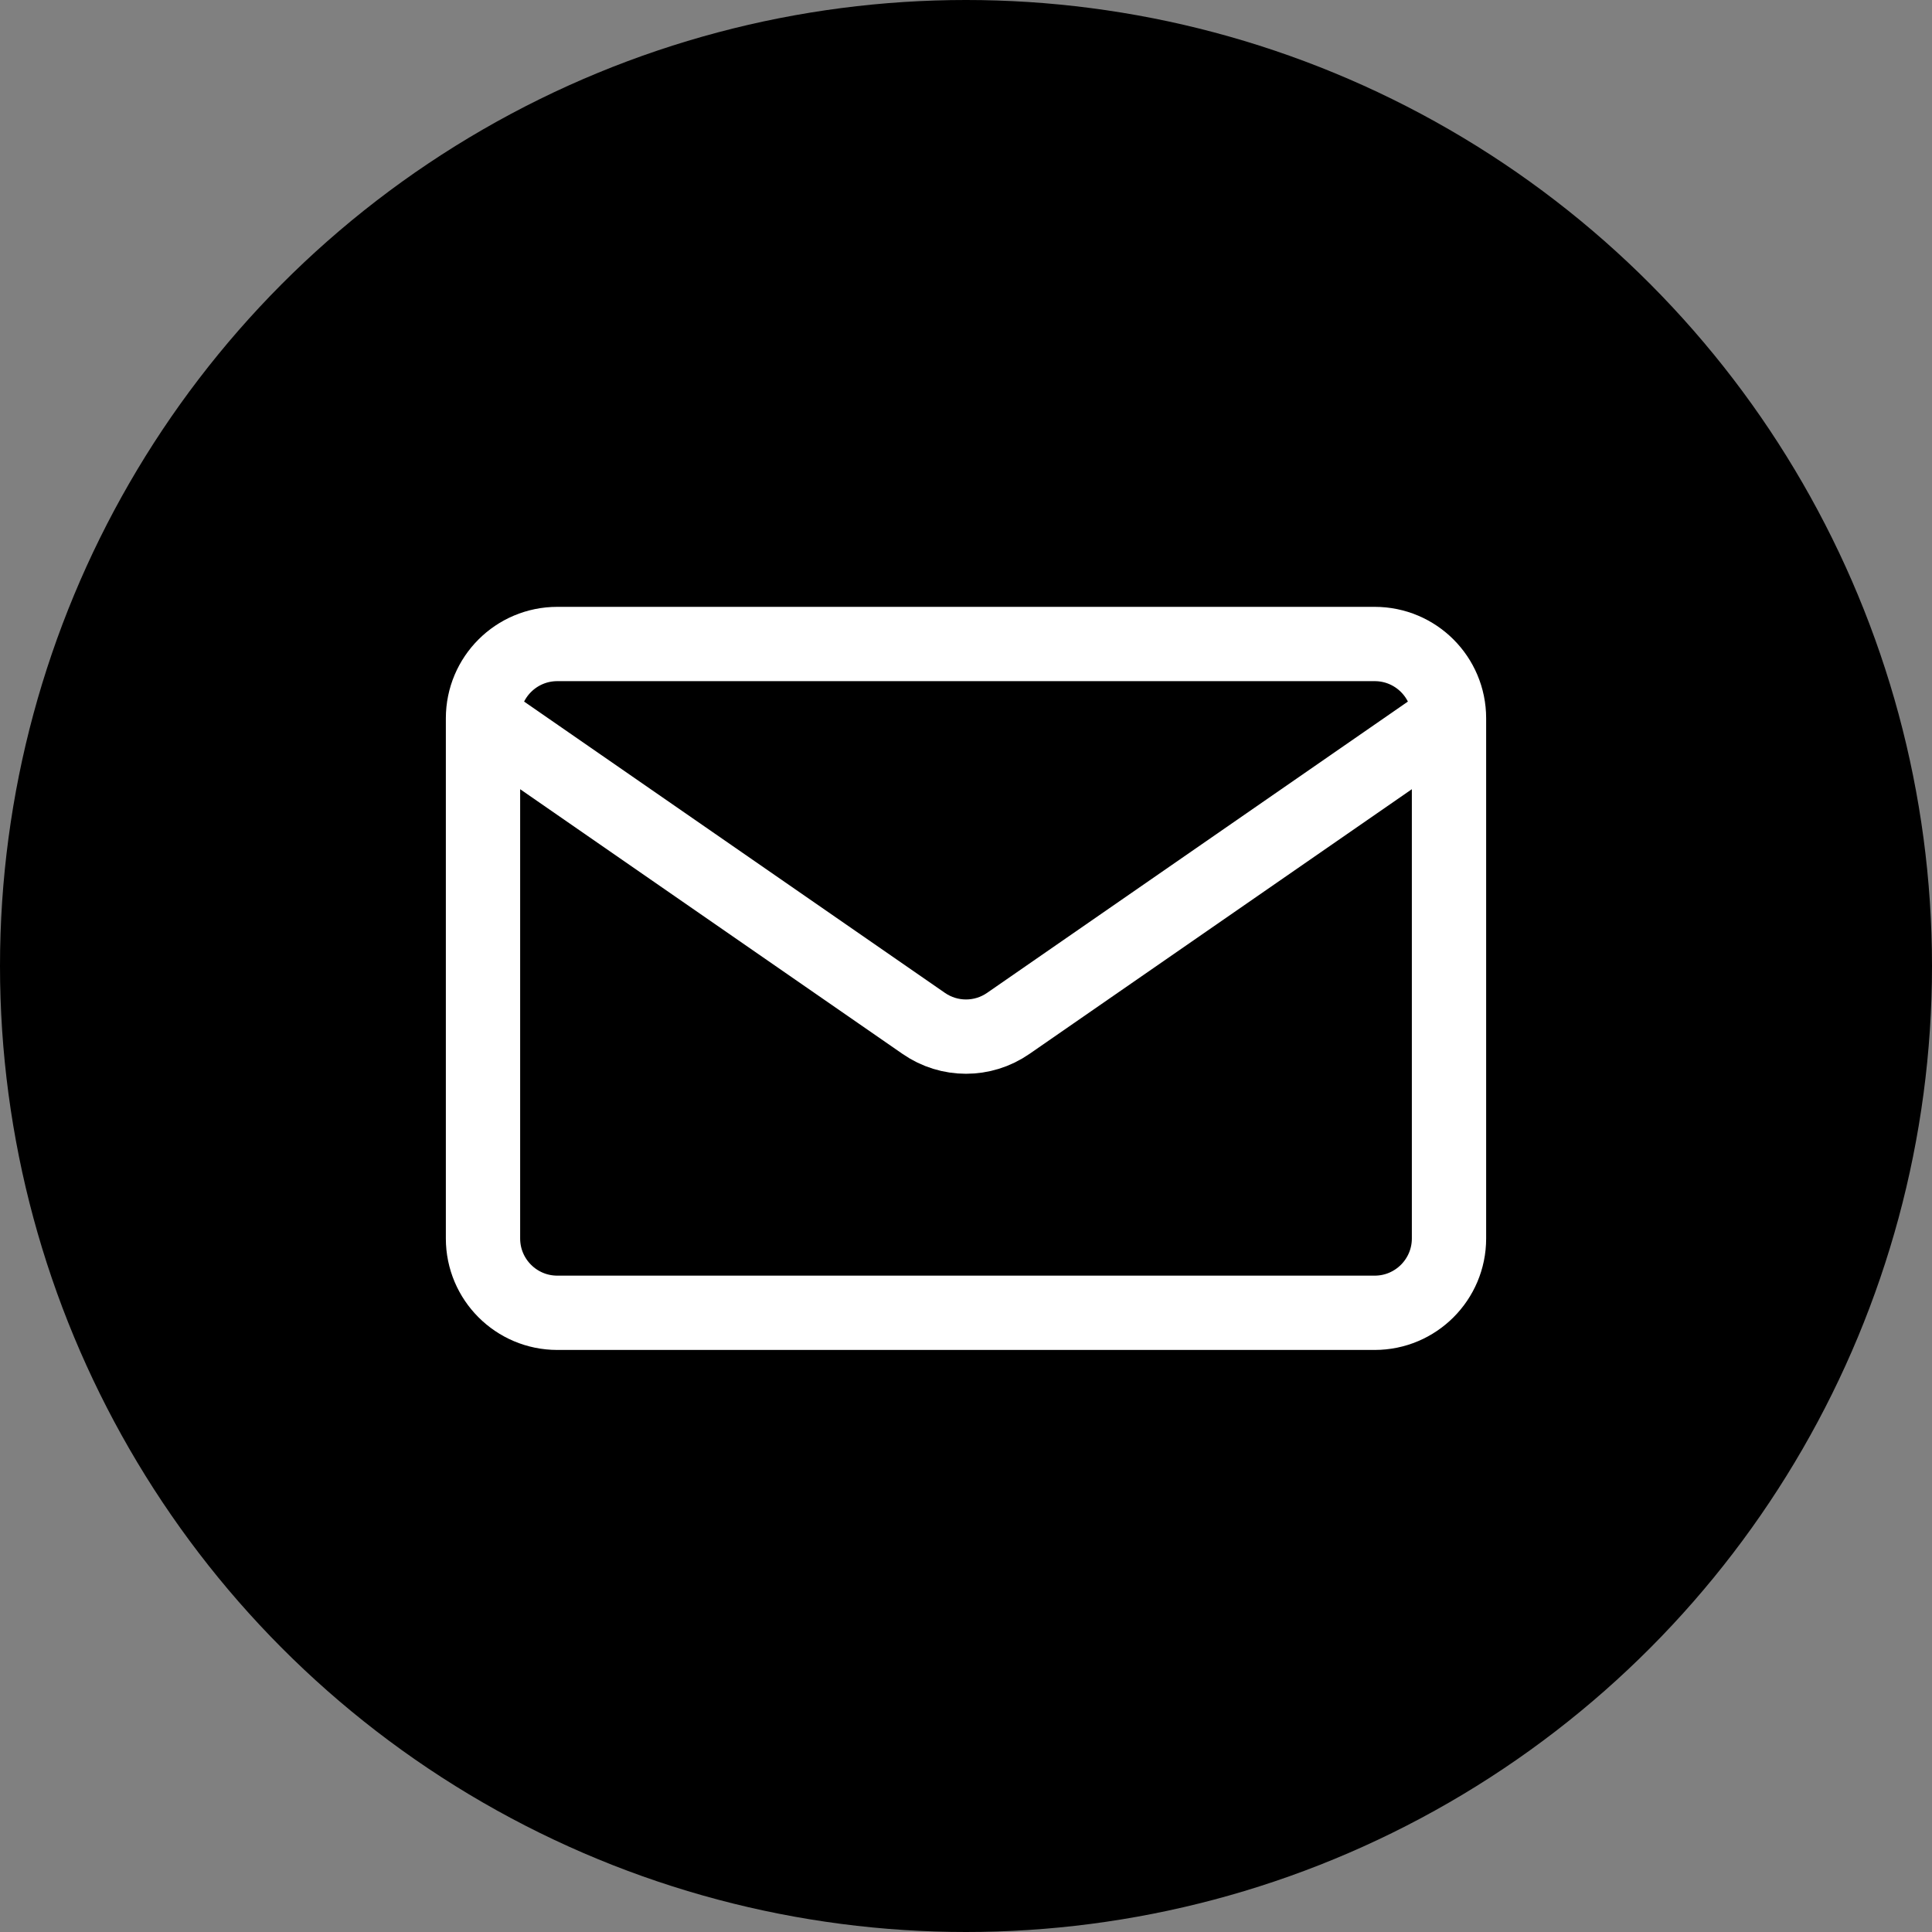 <svg width="24" height="24" viewBox="0 0 24 24" fill="none" xmlns="http://www.w3.org/2000/svg">
<rect x="0" y="0" width="24" height="24" fill="#808080" stroke="none"/>
<g clip-path="url(#clip0_1778_27207)">
<circle cx="12" cy="12" r="12" fill="currentColor"/>
<path d="M18 8.923V15.385C18 15.894 17.587 16.308 17.077 16.308H6.923C6.413 16.308 6 15.894 6 15.385V8.923M18 8.923C18 8.413 17.587 8 17.077 8H6.923C6.413 8 6 8.413 6 8.923M18 8.923L12.525 12.713C12.209 12.932 11.791 12.932 11.475 12.713L6 8.923" stroke="white" stroke-width="0.923" stroke-linecap="round" stroke-linejoin="round"/>
</g>
<defs>
<clipPath id="clip0_1778_27207">
<rect width="24" height="24" fill="white"/>
</clipPath>
</defs>
</svg>
